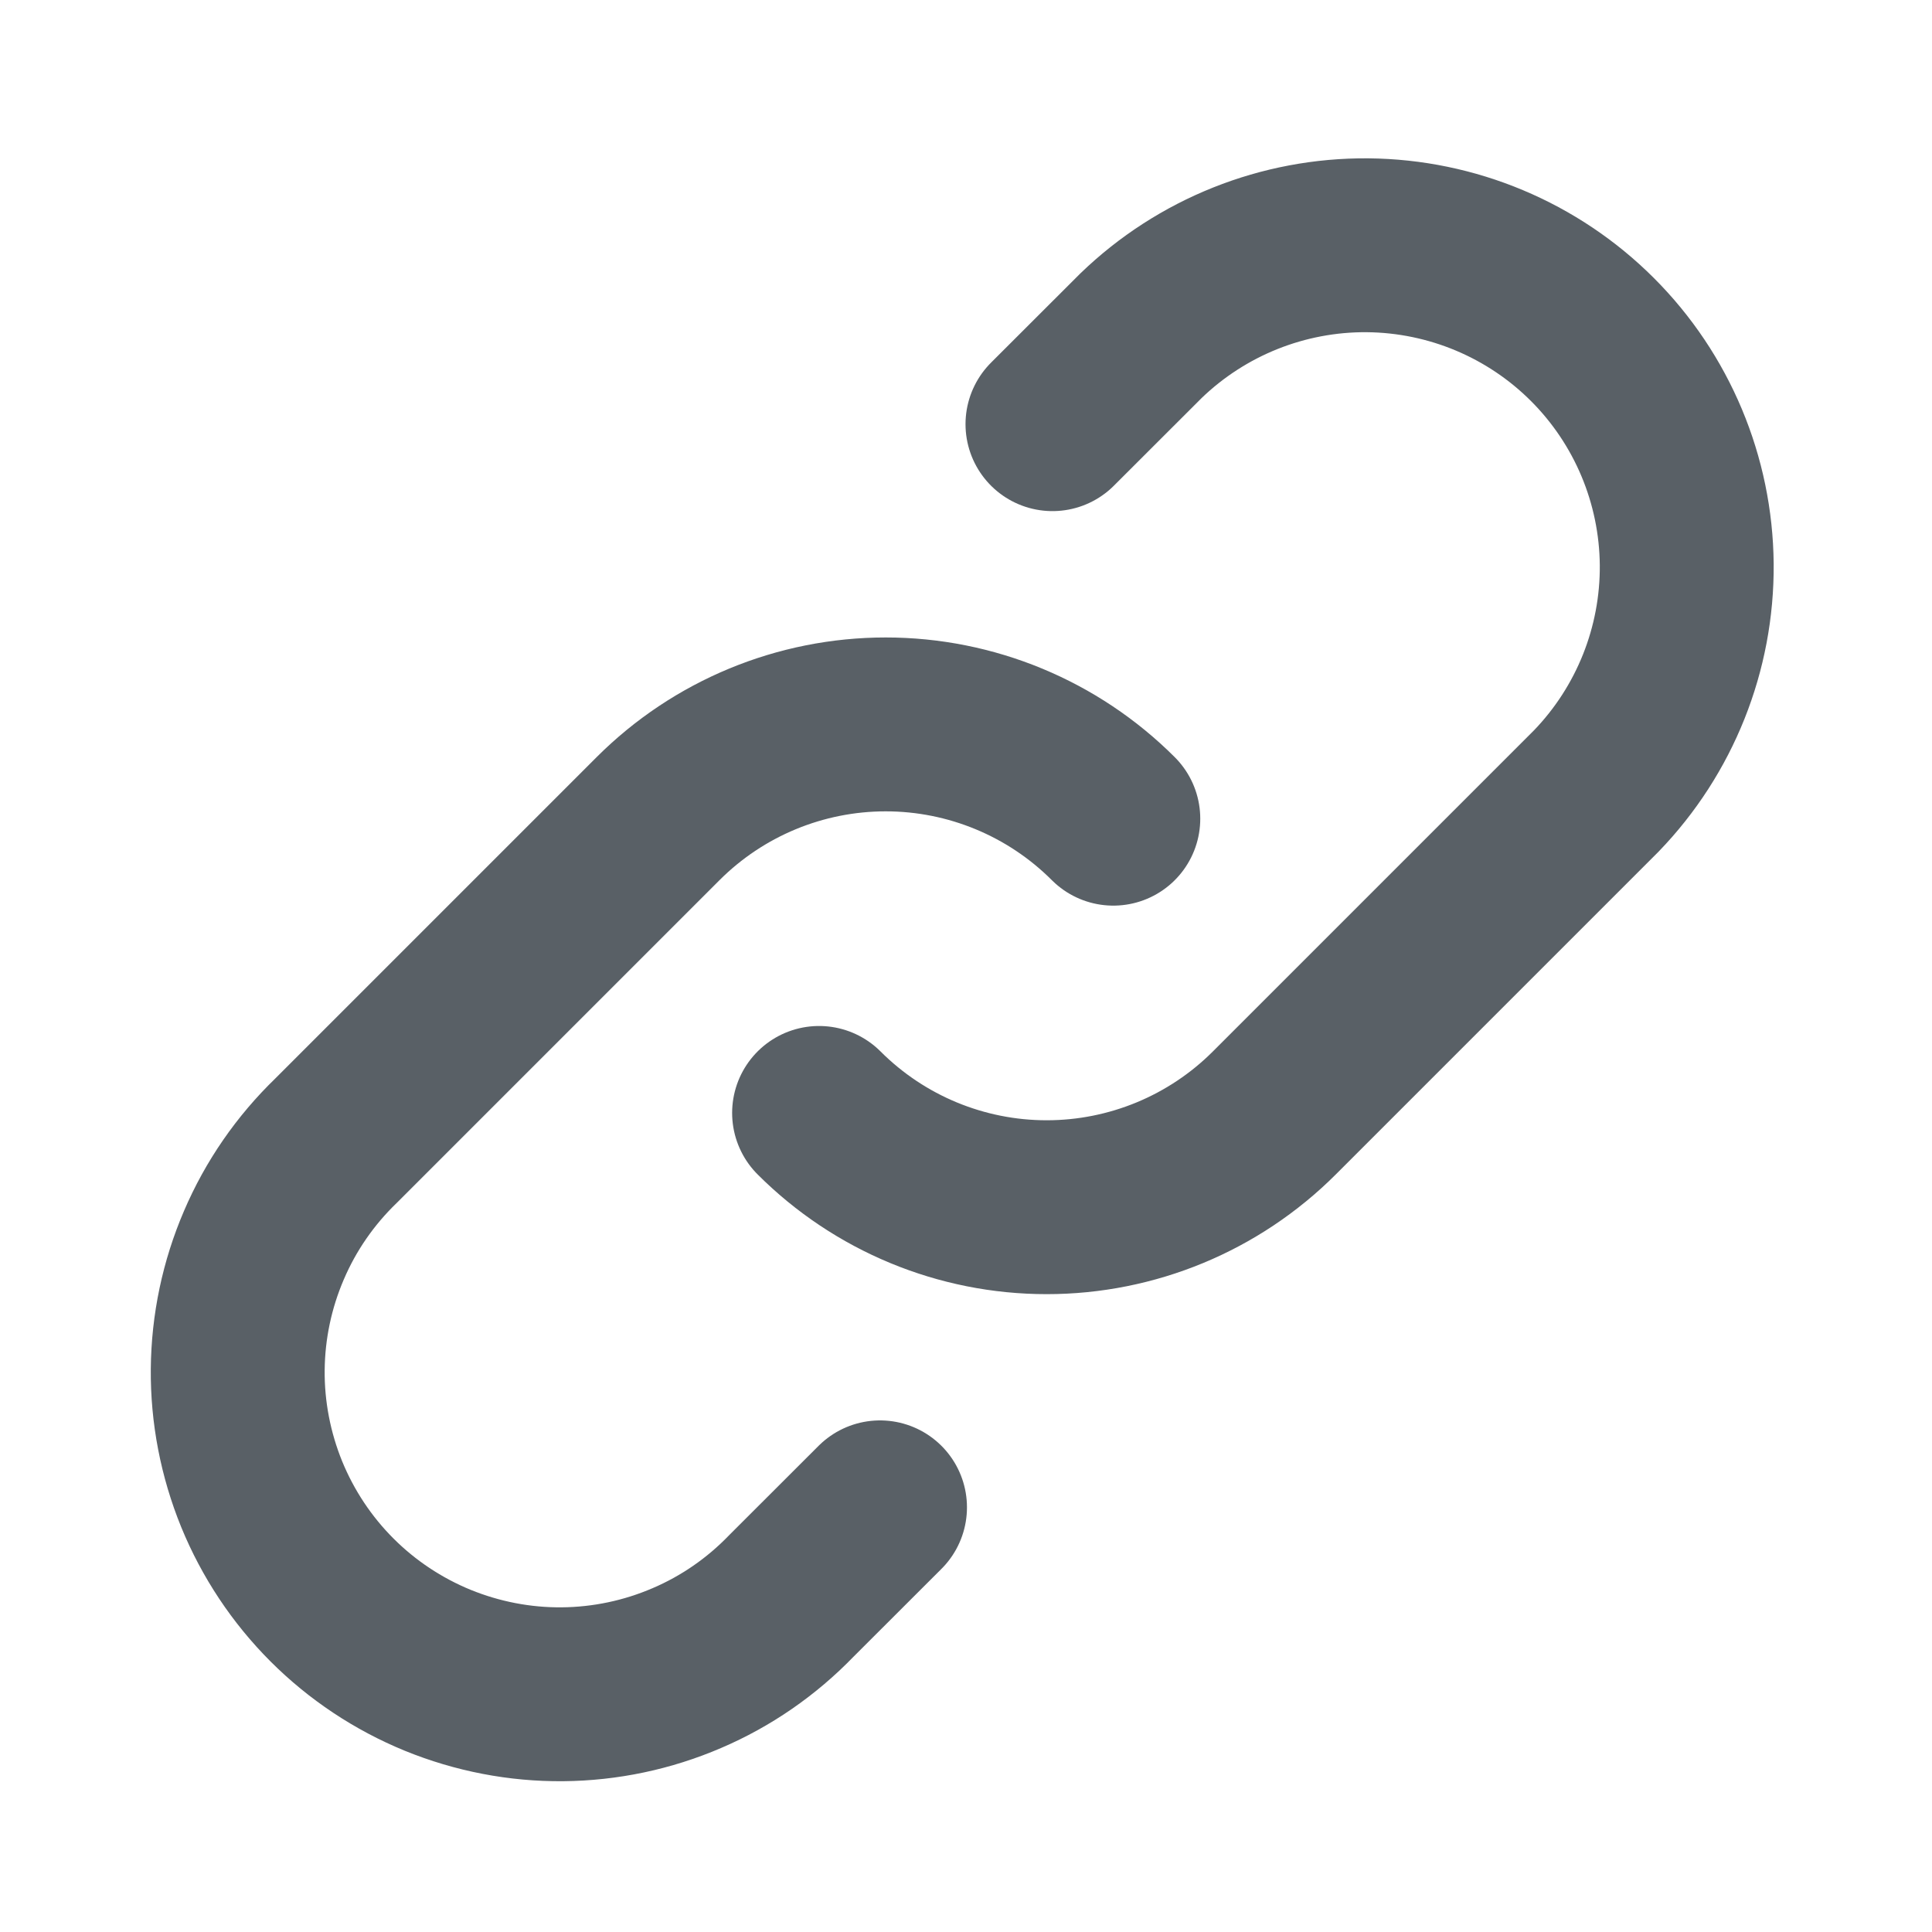 <svg width="20" height="20" viewBox="0 0 20 20" fill="none" xmlns="http://www.w3.org/2000/svg">
<path d="M11.525 8.475C10.9 7.85 10.052 7.499 9.169 7.499C8.285 7.499 7.437 7.85 6.812 8.475L3.479 11.808C3.16 12.116 2.906 12.483 2.732 12.89C2.557 13.297 2.465 13.734 2.461 14.177C2.457 14.619 2.542 15.058 2.709 15.468C2.877 15.878 3.124 16.25 3.437 16.563C3.75 16.876 4.122 17.123 4.532 17.291C4.942 17.458 5.381 17.543 5.823 17.539C6.266 17.535 6.703 17.443 7.11 17.268C7.517 17.094 7.884 16.84 8.192 16.521L9.11 15.604M8.479 11.521C9.104 12.146 9.951 12.497 10.835 12.497C11.719 12.497 12.567 12.146 13.192 11.521L16.525 8.188C17.132 7.559 17.468 6.717 17.461 5.843C17.453 4.969 17.103 4.133 16.485 3.515C15.867 2.897 15.031 2.547 14.157 2.539C13.283 2.532 12.441 2.868 11.812 3.475L10.895 4.391" stroke="#596066" stroke-width="1.8" stroke-linecap="round" stroke-linejoin="round"/>
</svg>
